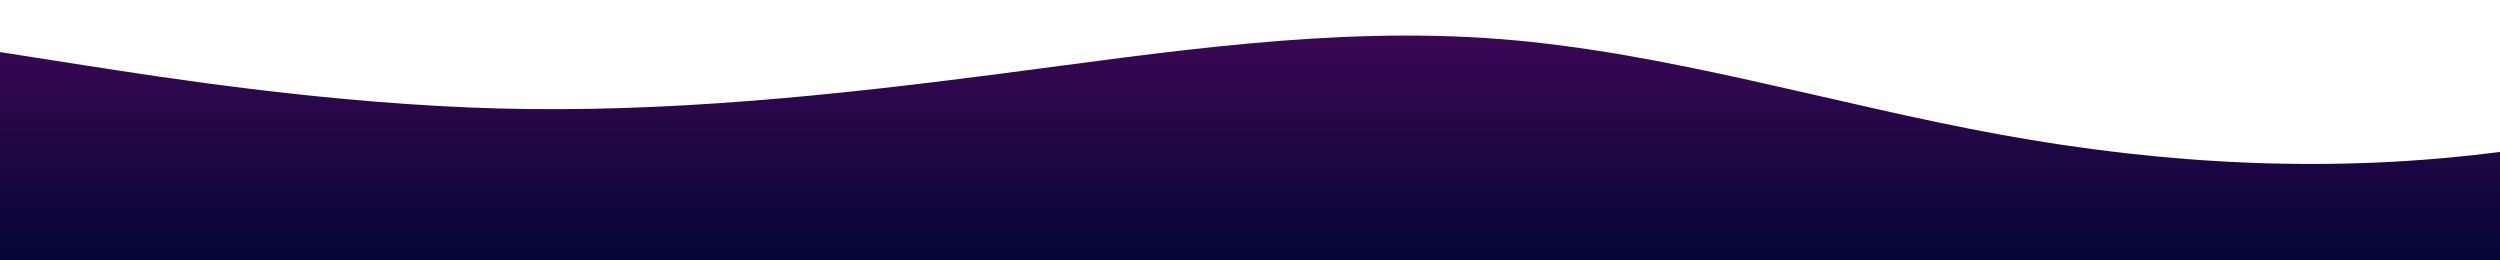<?xml version="1.0" standalone="no"?>
<svg xmlns:xlink="http://www.w3.org/1999/xlink" id="wave" style="transform:rotate(0deg); transition: 0.3s" viewBox="0 0 1440 150" version="1.1" xmlns="http://www.w3.org/2000/svg"><defs><linearGradient id="sw-gradient-0" x1="0" x2="0" y1="1" y2="0"><stop stop-color="rgba(3, 6, 55, 1)" offset="0%"/><stop stop-color="rgba(61, 7, 84, 1)" offset="100%"/></linearGradient></defs><path style="transform:translate(0, 0px); opacity:1" fill="url(#sw-gradient-0)" d="M0,30L48,37.5C96,45,192,60,288,62.5C384,65,480,55,576,42.5C672,30,768,15,864,22.5C960,30,1056,60,1152,77.5C1248,95,1344,100,1440,87.5C1536,75,1632,45,1728,47.5C1824,50,1920,85,2016,97.5C2112,110,2208,100,2304,90C2400,80,2496,70,2592,60C2688,50,2784,40,2880,37.5C2976,35,3072,40,3168,52.5C3264,65,3360,85,3456,92.5C3552,100,3648,95,3744,92.5C3840,90,3936,90,4032,82.5C4128,75,4224,60,4320,57.5C4416,55,4512,65,4608,65C4704,65,4800,55,4896,57.5C4992,60,5088,75,5184,82.5C5280,90,5376,90,5472,85C5568,80,5664,70,5760,67.5C5856,65,5952,70,6048,70C6144,70,6240,65,6336,75C6432,85,6528,110,6624,120C6720,130,6816,125,6864,122.5L6912,120L6912,150L6864,150C6816,150,6720,150,6624,150C6528,150,6432,150,6336,150C6240,150,6144,150,6048,150C5952,150,5856,150,5760,150C5664,150,5568,150,5472,150C5376,150,5280,150,5184,150C5088,150,4992,150,4896,150C4800,150,4704,150,4608,150C4512,150,4416,150,4320,150C4224,150,4128,150,4032,150C3936,150,3840,150,3744,150C3648,150,3552,150,3456,150C3360,150,3264,150,3168,150C3072,150,2976,150,2880,150C2784,150,2688,150,2592,150C2496,150,2400,150,2304,150C2208,150,2112,150,2016,150C1920,150,1824,150,1728,150C1632,150,1536,150,1440,150C1344,150,1248,150,1152,150C1056,150,960,150,864,150C768,150,672,150,576,150C480,150,384,150,288,150C192,150,96,150,48,150L0,150Z"/></svg>